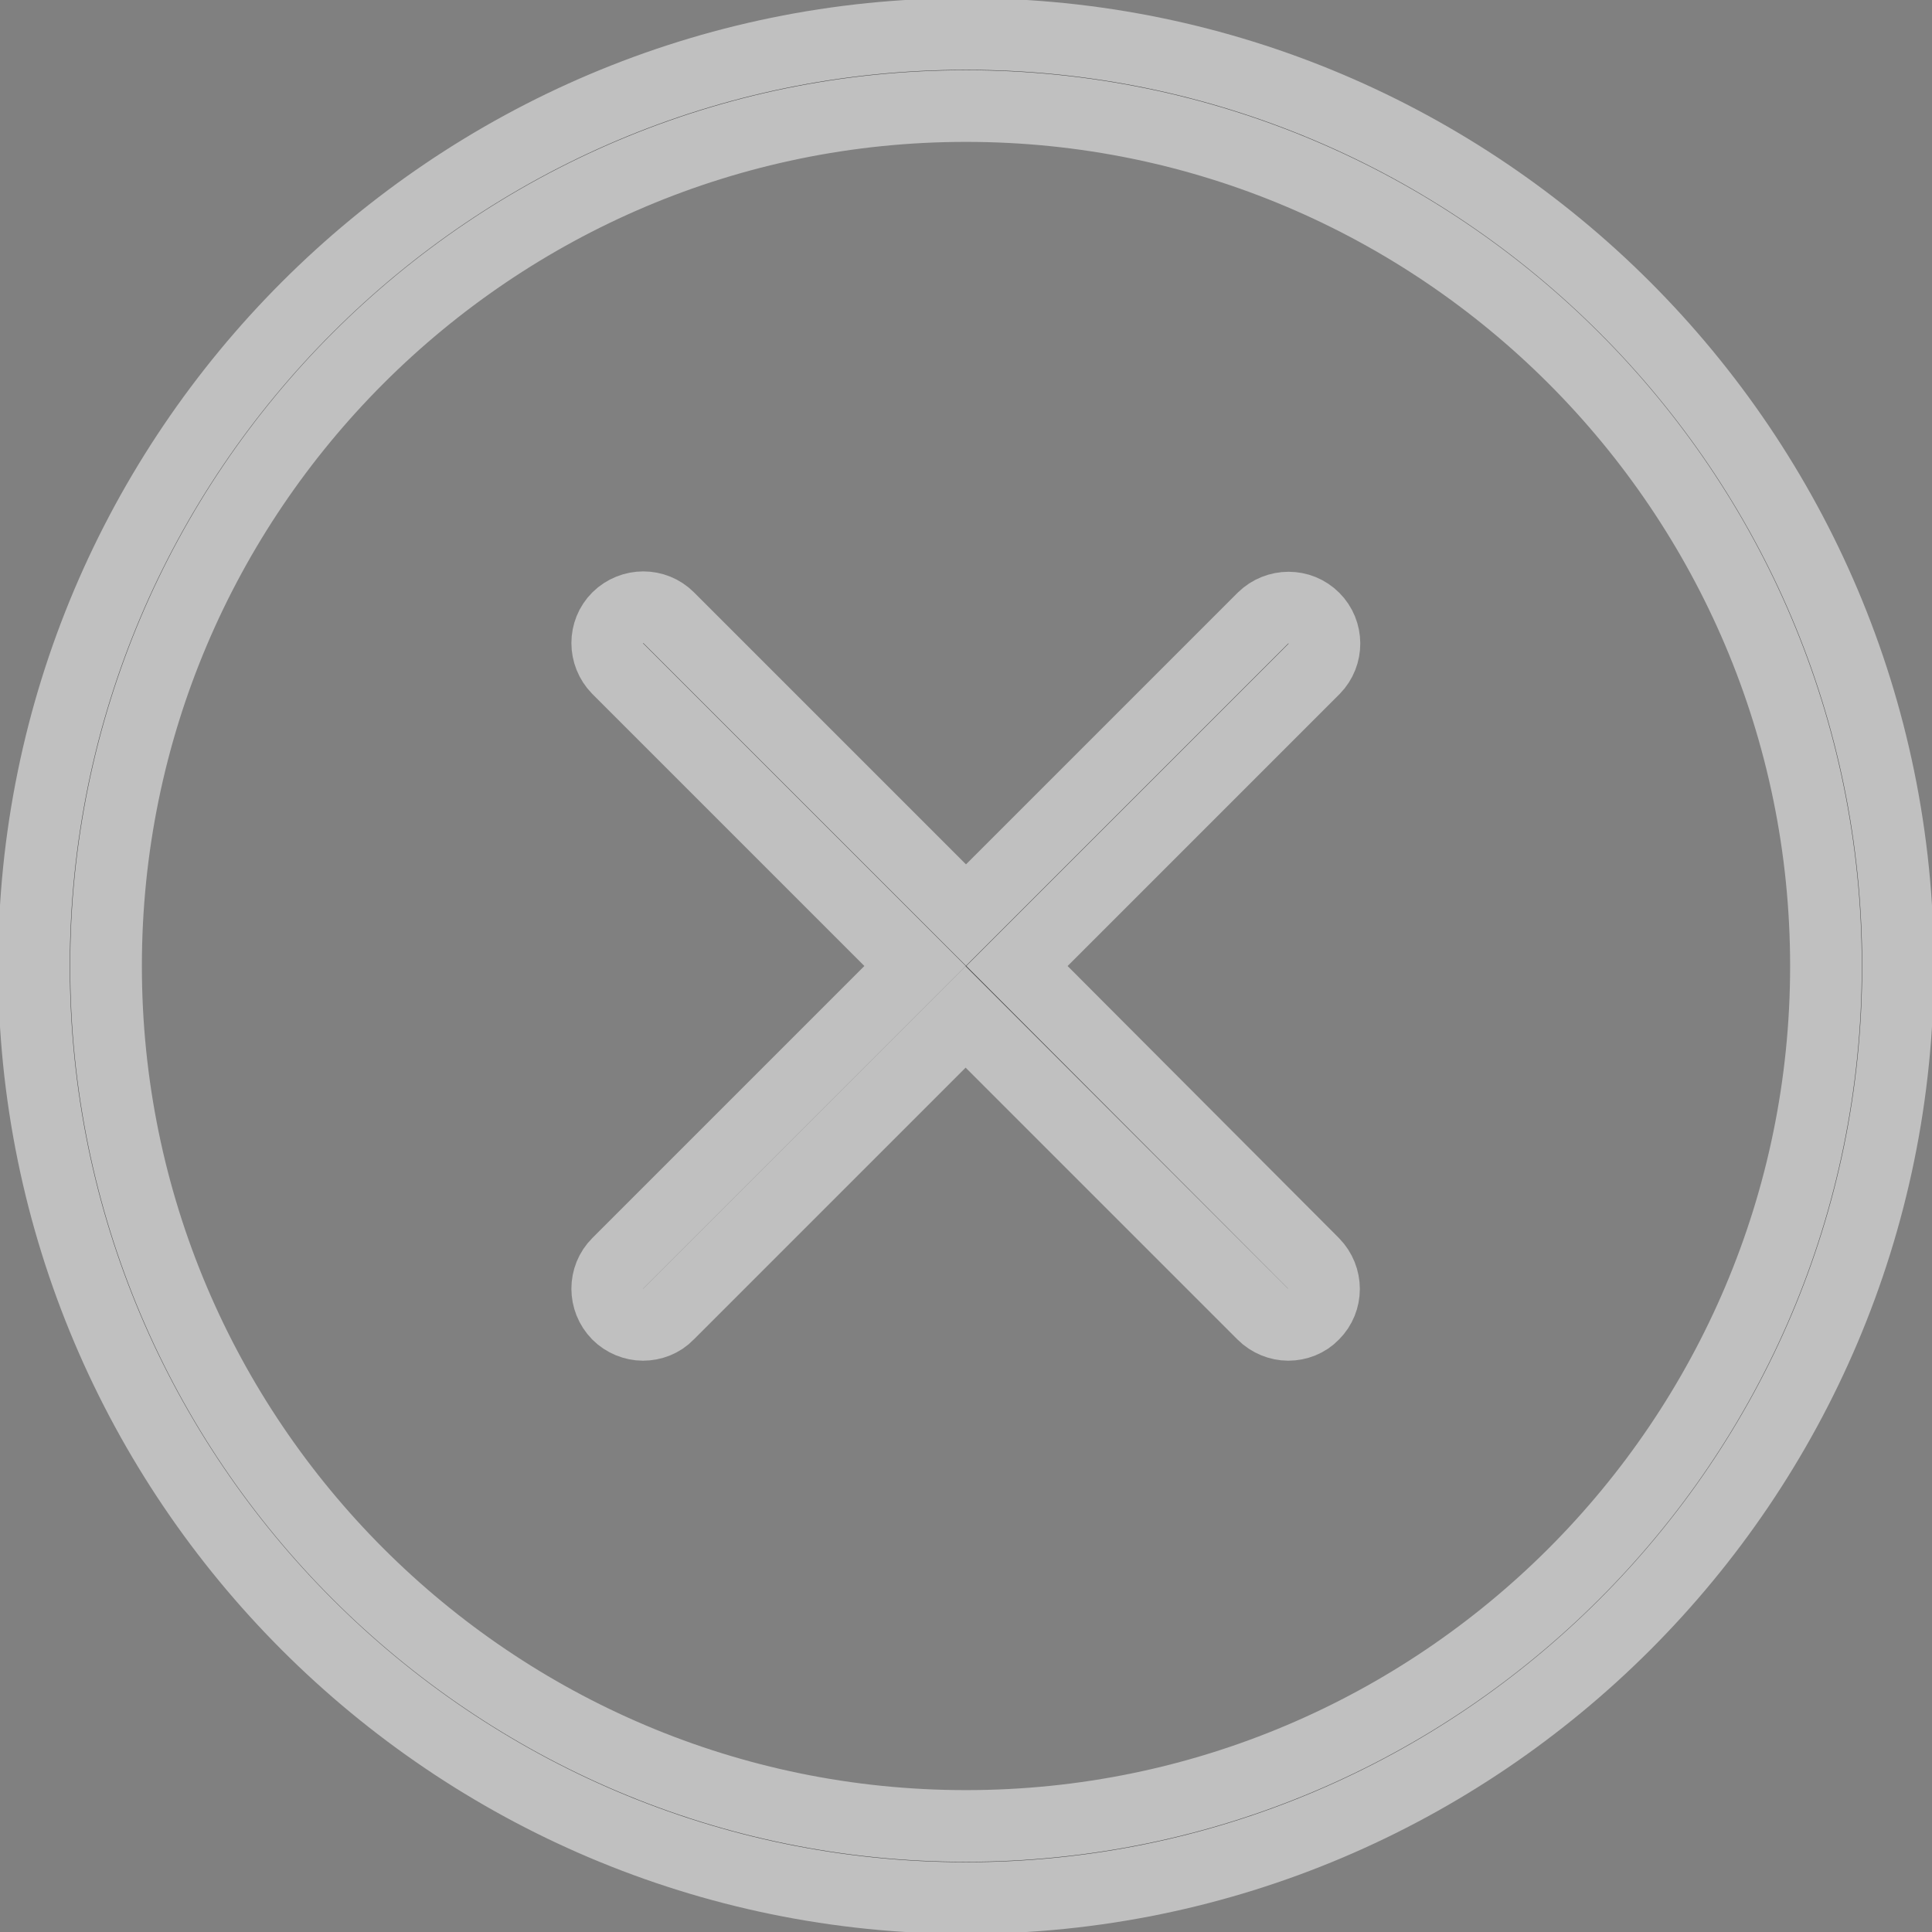 <?xml version="1.0" encoding="utf-8"?>
<!-- Generator: Adobe Illustrator 19.0.0, SVG Export Plug-In . SVG Version: 6.00 Build 0)  -->
<svg version="1.1" id="Layer_1" xmlns="http://www.w3.org/2000/svg" xmlns:xlink="http://www.w3.org/1999/xlink" x="0px" y="0px"
	 viewBox="0 0 512 512" style="enable-background:new 0 0 512 512;" xml:space="preserve">
<rect x="0" y="0" width="512" height="512" fill="#808080" stroke="none"/>
<style type="text/css">
	.st0{opacity:0.5;}
	.st1{stroke:#FFFFFF;stroke-width:19;stroke-miterlimit:10;}
</style>
<g id="XMLID_5_" class="st0">
	<path id="XMLID_7_" class="st1" d="M256,9C119.8,9,9,119.8,9,256s110.8,247,247,247s247-110.8,247-247S392.2,9,256,9z M256,483.9
		C130.3,483.9,28.1,381.7,28.1,256S130.3,28.1,256,28.1S483.9,130.3,483.9,256S381.7,483.9,256,483.9z"/>
	<path id="XMLID_1_" class="st1" d="M348.2,163.8c-3.7-3.7-9.7-3.7-13.5,0L256,242.5l-78.8-78.8c-3.7-3.7-9.7-3.7-13.5,0
		c-3.7,3.7-3.7,9.7,0,13.5l78.8,78.8l-78.8,78.8c-3.7,3.7-3.7,9.7,0,13.5c1.8,1.8,4.3,2.8,6.7,2.8c2.4,0,4.9-0.9,6.7-2.8l78.8-78.8
		l78.8,78.8c1.8,1.8,4.3,2.8,6.7,2.8s4.9-0.9,6.7-2.8c3.7-3.7,3.7-9.7,0-13.5L269.5,256l78.8-78.8
		C351.9,173.5,351.9,167.5,348.2,163.8z"/>
</g>
</svg>
